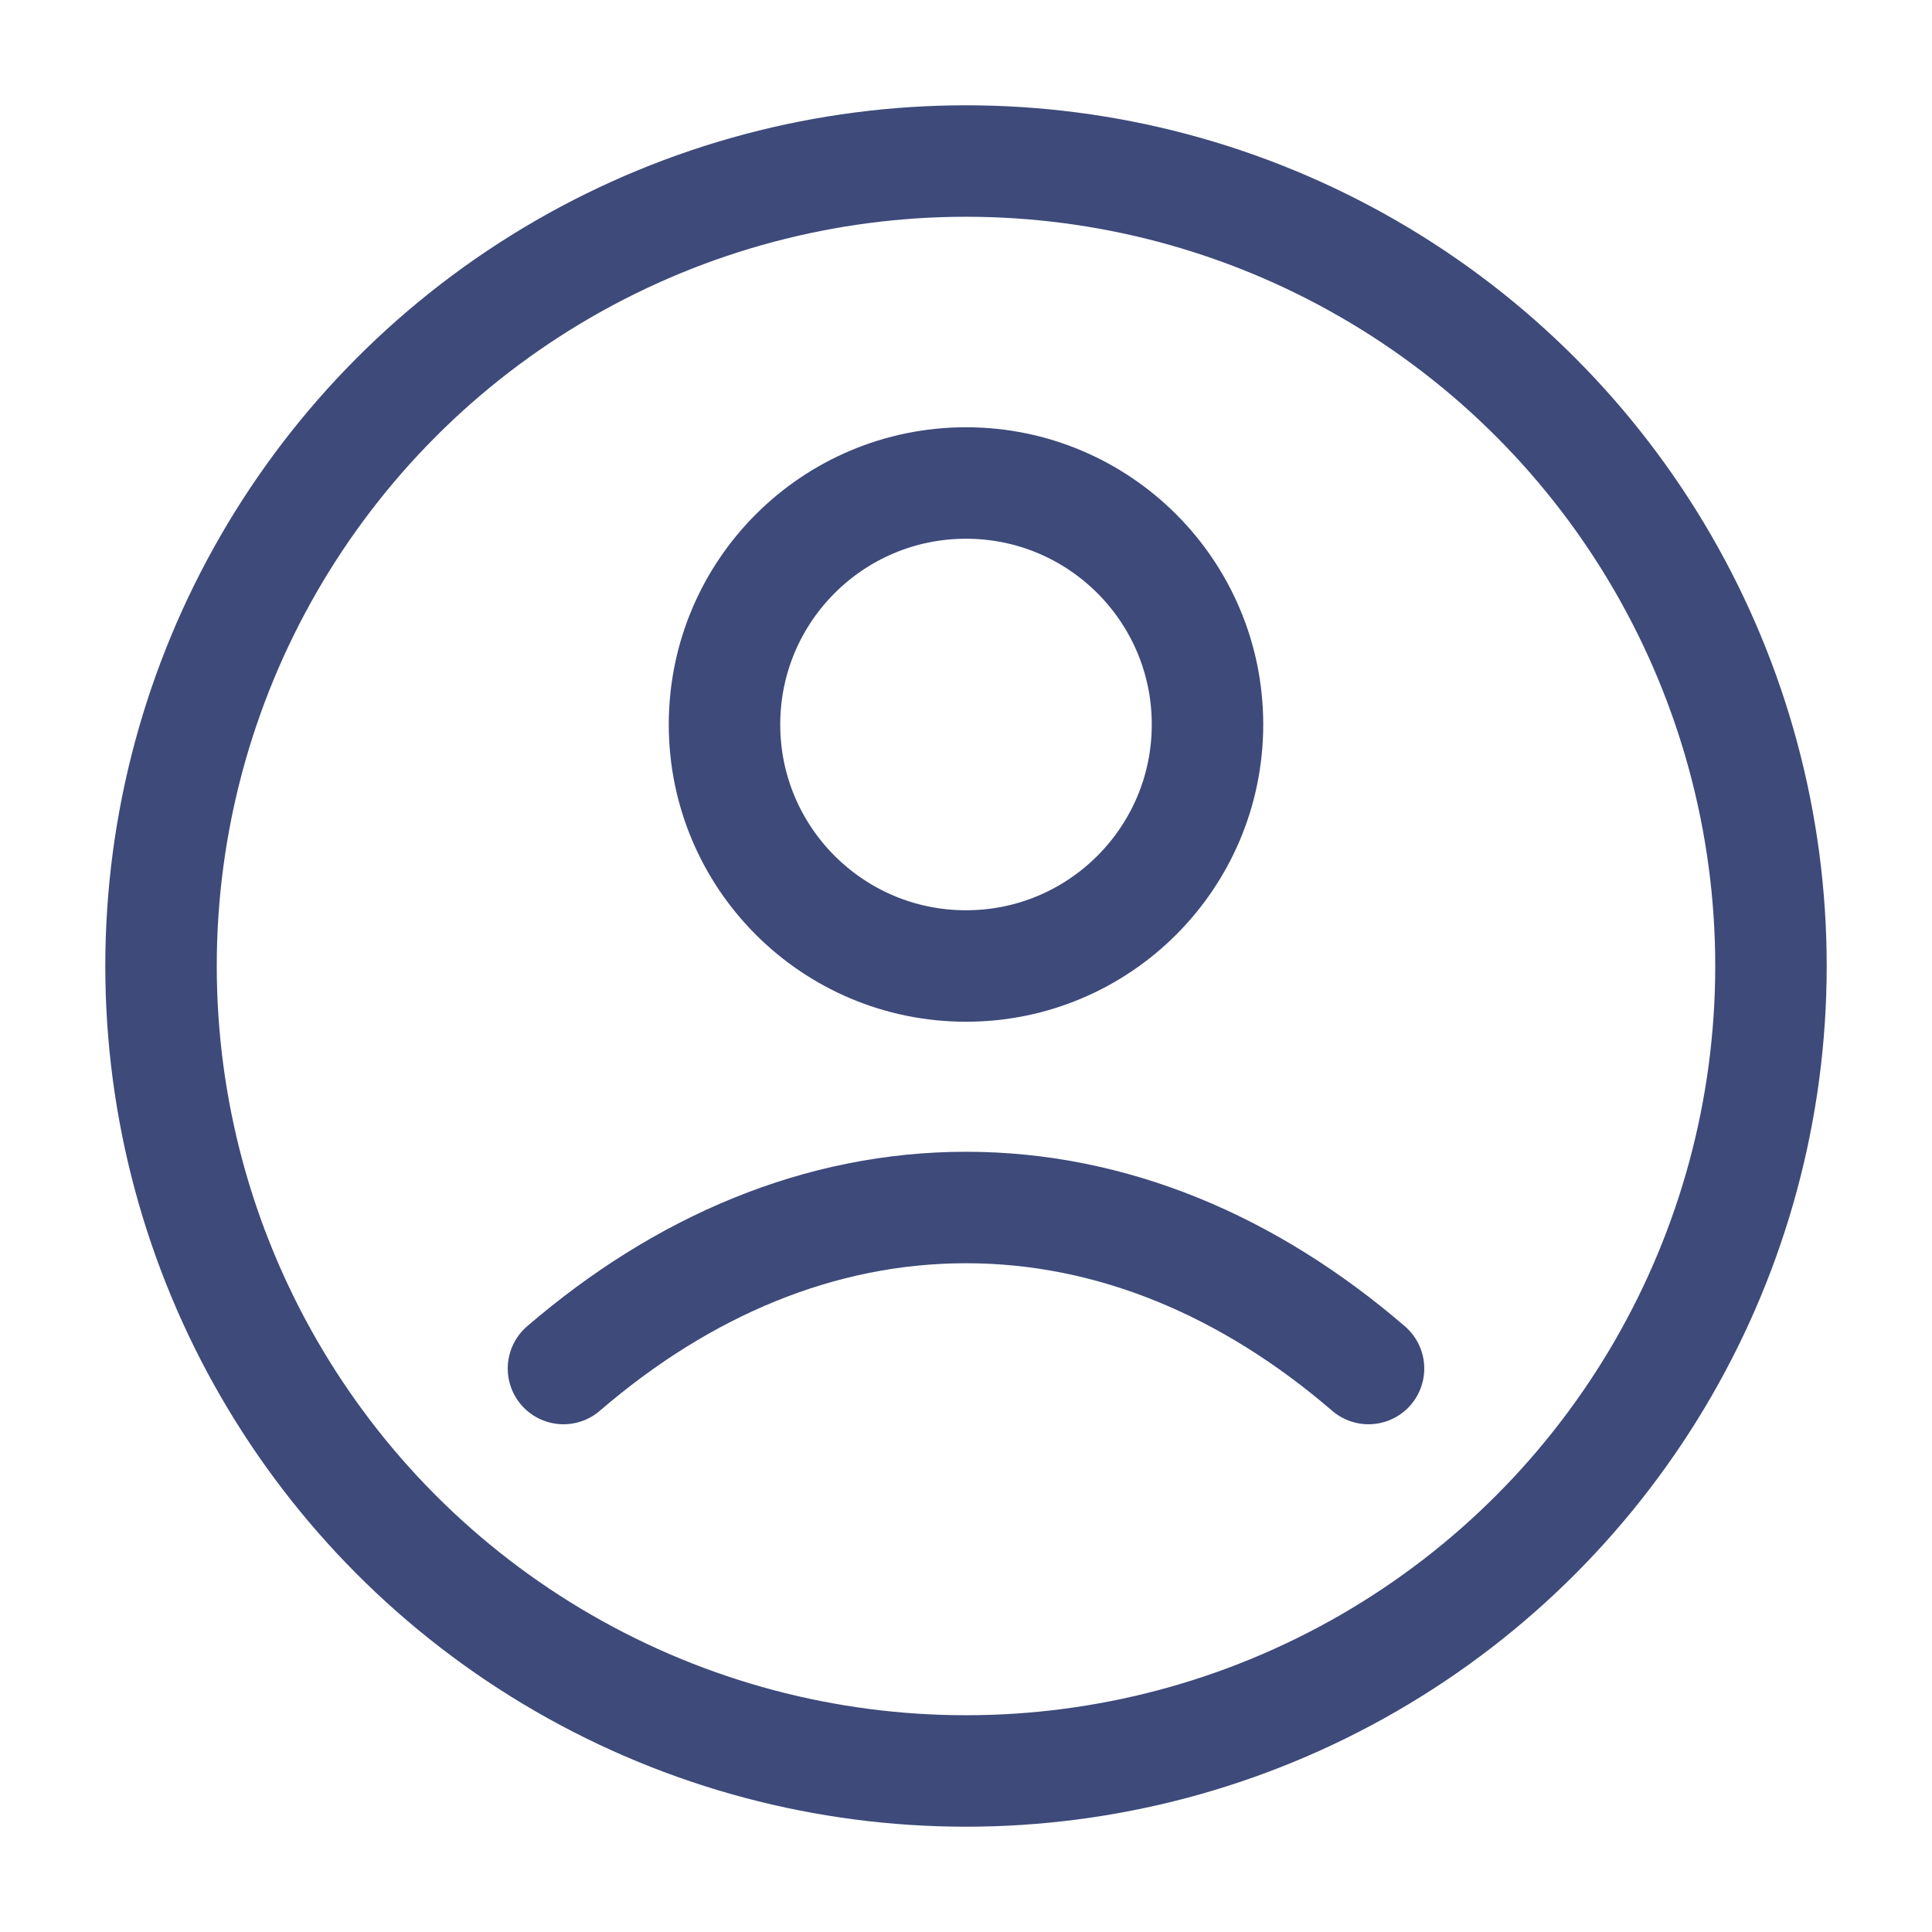 <svg width="26" height="26" viewBox="0 0 26 26" fill="none" xmlns="http://www.w3.org/2000/svg">
<g id="user">
<circle id="Ellipse 259" cx="13" cy="13" r="10.833" stroke="#3D4A7A" stroke-width="1.5" stroke-linejoin="round"/>
<path id="Vector" d="M18.417 18.417C16.812 17.036 14.965 16.25 13 16.25C11.035 16.25 9.188 17.036 7.583 18.417" stroke="#3D4A7A" stroke-width="1.5" stroke-linecap="round" stroke-linejoin="round"/>
<circle id="Ellipse 260" cx="3.25" cy="3.25" r="3.25" transform="matrix(1 0 0 -1 9.75 13)" stroke="#3D4A7A" stroke-width="1.5" stroke-linejoin="round"/>
</g>
</svg>
